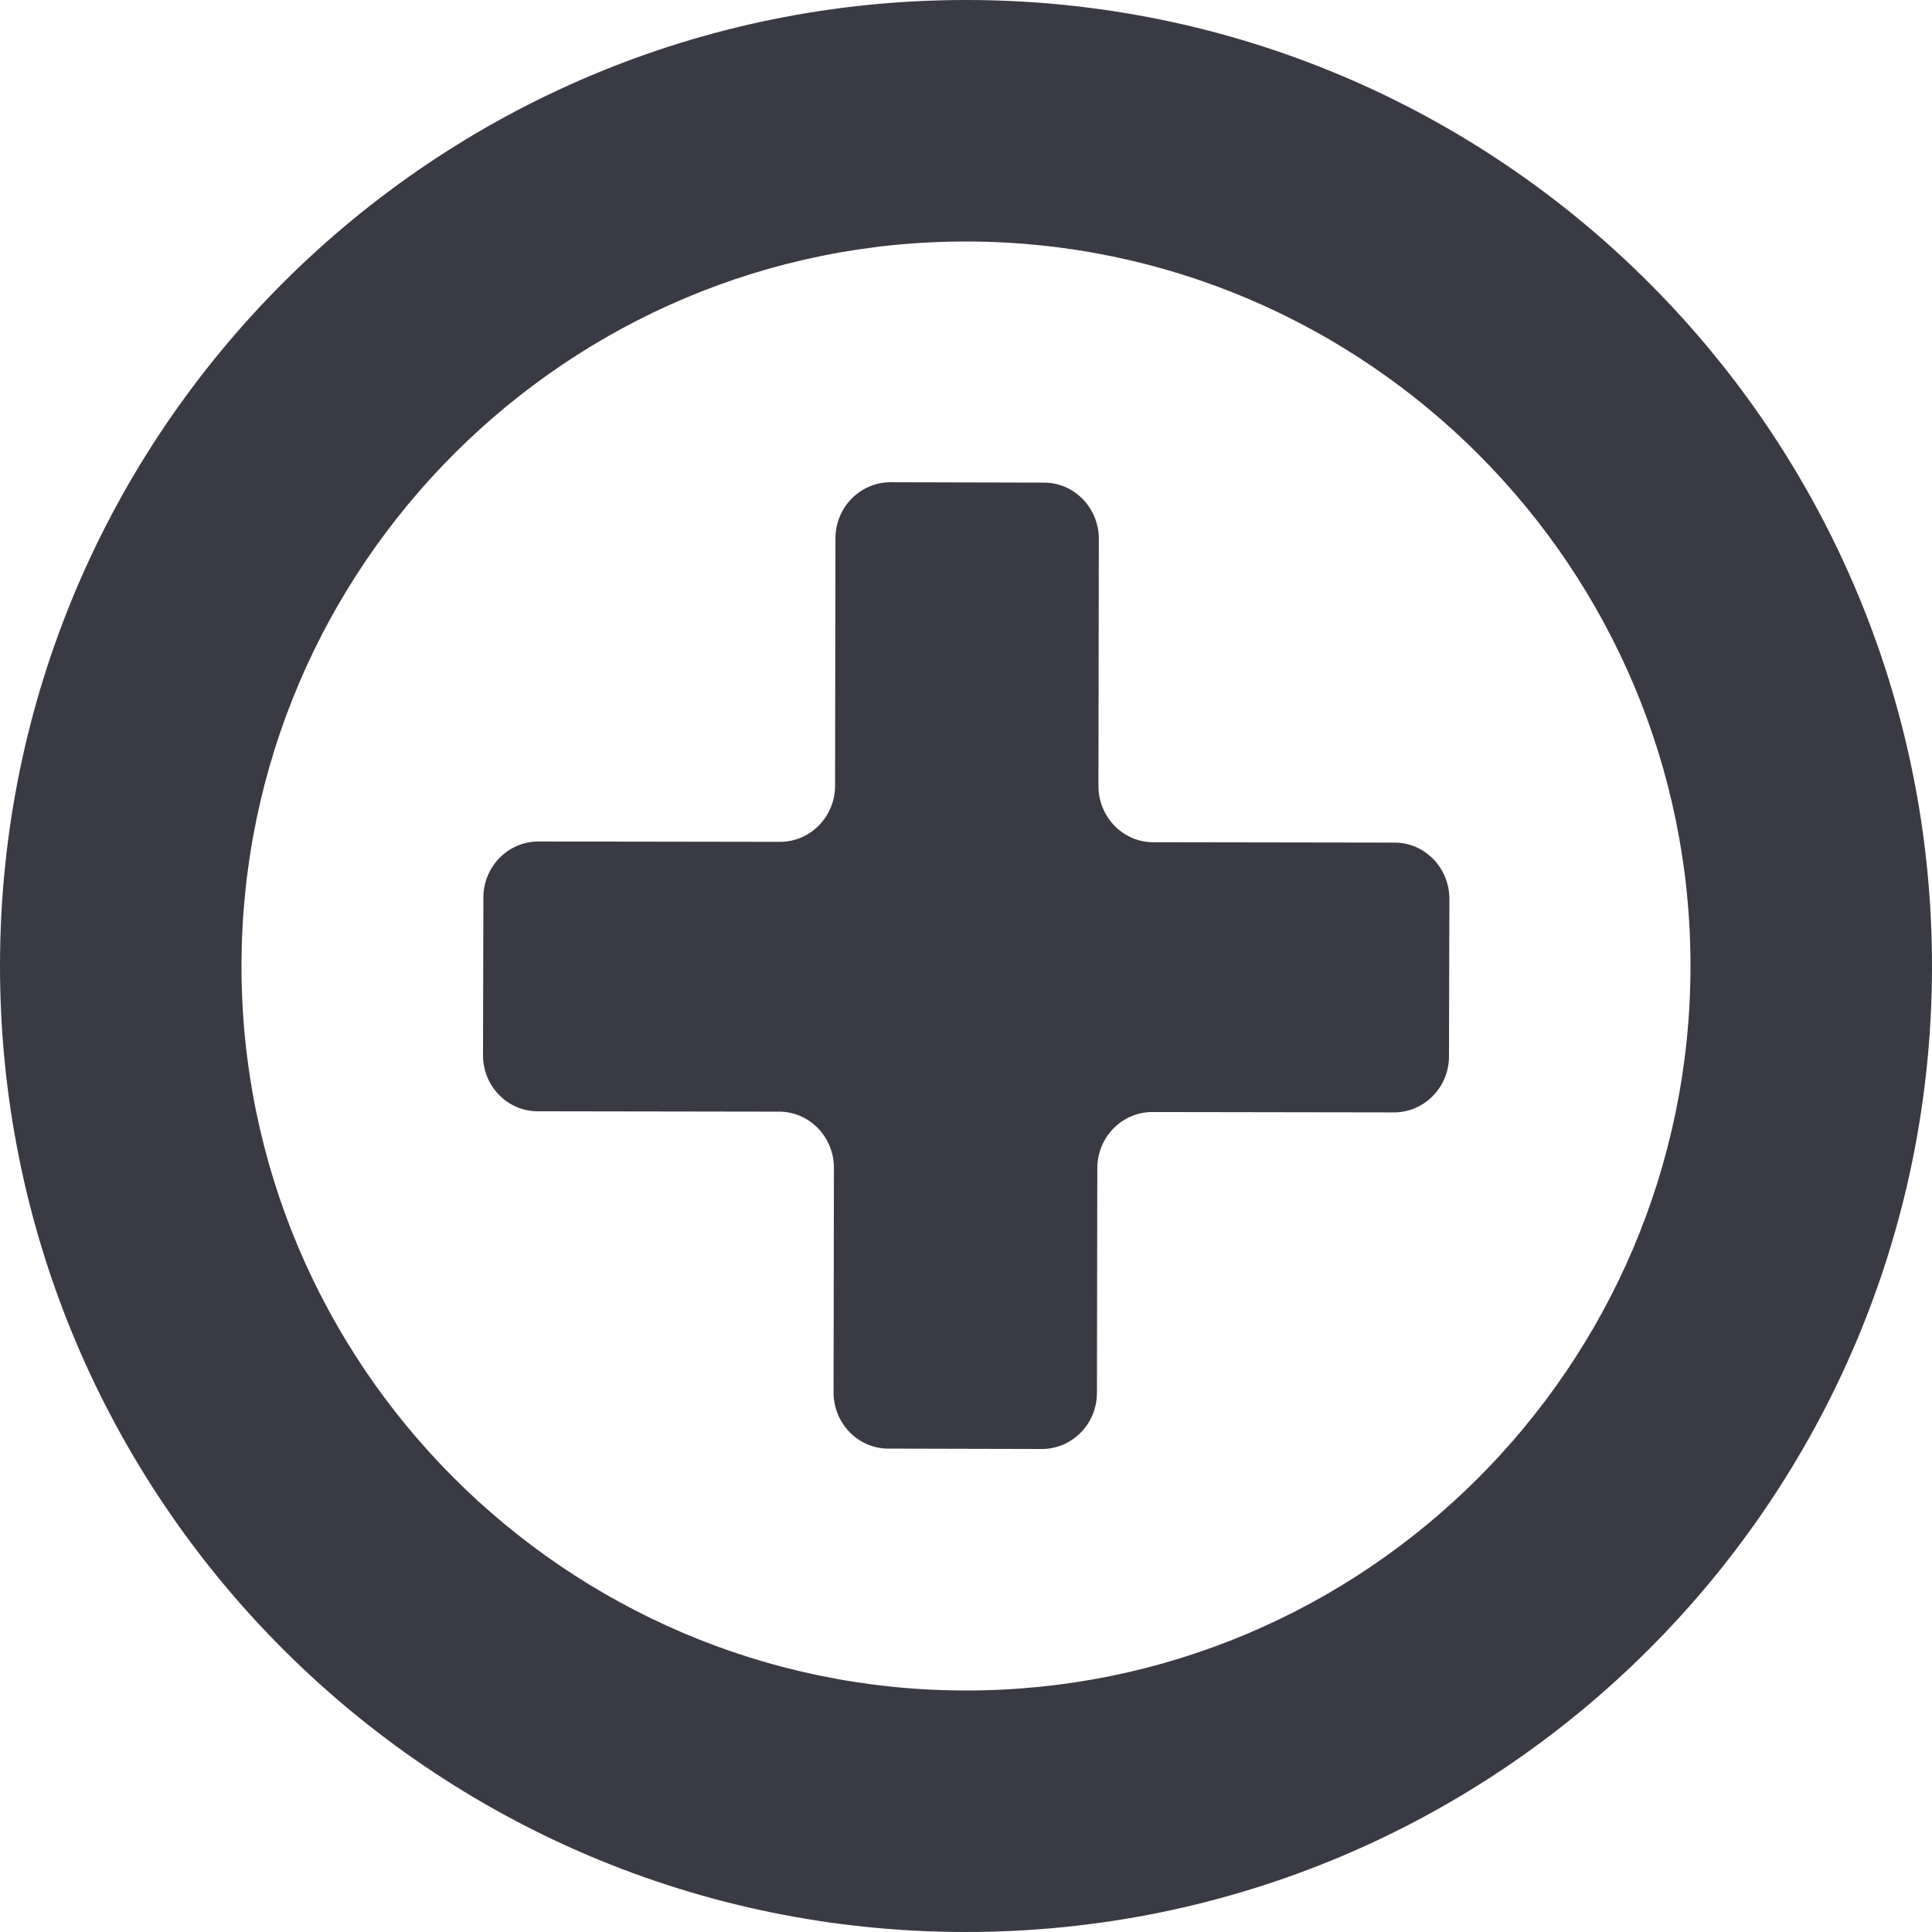 <?xml version="1.0" encoding="utf-8"?>
<!-- Generator: Adobe Illustrator 24.0.1, SVG Export Plug-In . SVG Version: 6.00 Build 0)  -->
<svg version="1.1" id="_x31_0" xmlns="http://www.w3.org/2000/svg" xmlns:xlink="http://www.w3.org/1999/xlink" x="0px" y="0px"
	 viewBox="0 0 512 512" style="enable-background:new 0 0 512 512;" xml:space="preserve">
<style type="text/css">
	.st0{fill:#3A3A45;}
</style>
<g>
	<path class="st0" d="M142.5,294.5l64,0.1c8,0,14.5,6.7,14.5,14.9l-0.1,59.5c0,8.2,6.5,14.9,14.5,14.9l40.7,0.1
		c8,0,14.6-6.6,14.6-14.9l0.1-59.5c0-8.2,6.5-14.9,14.6-14.9l64,0.1c8,0,14.6-6.6,14.6-14.9l0.1-41.7c0-8.2-6.5-14.9-14.5-14.9
		l-64-0.1c-8,0-14.5-6.7-14.5-14.9l0.1-65.5c0-8.2-6.5-14.9-14.5-14.9l-40.7-0.1c-8,0-14.6,6.6-14.6,14.9l-0.1,65.5
		c0,8.2-6.5,14.9-14.6,14.9l-64-0.1c-8,0-14.6,6.6-14.6,14.9l-0.1,41.7C128,287.9,134.5,294.5,142.5,294.5z"/>
	<path class="st0" d="M256.4,0C115-0.2,0.2,114.2,0,255.6C-0.2,397,114.2,511.8,255.6,512C397,512.2,511.8,397.8,512,256.4
		C512.2,115,397.8,0.2,256.4,0z M448,256.3c-0.2,105.9-86.4,191.9-192.3,191.7C149.9,447.8,63.8,361.6,64,255.7
		C64.2,149.9,150.4,63.8,256.3,64C362.1,64.2,448.2,150.4,448,256.3z"/>
</g>
</svg>
